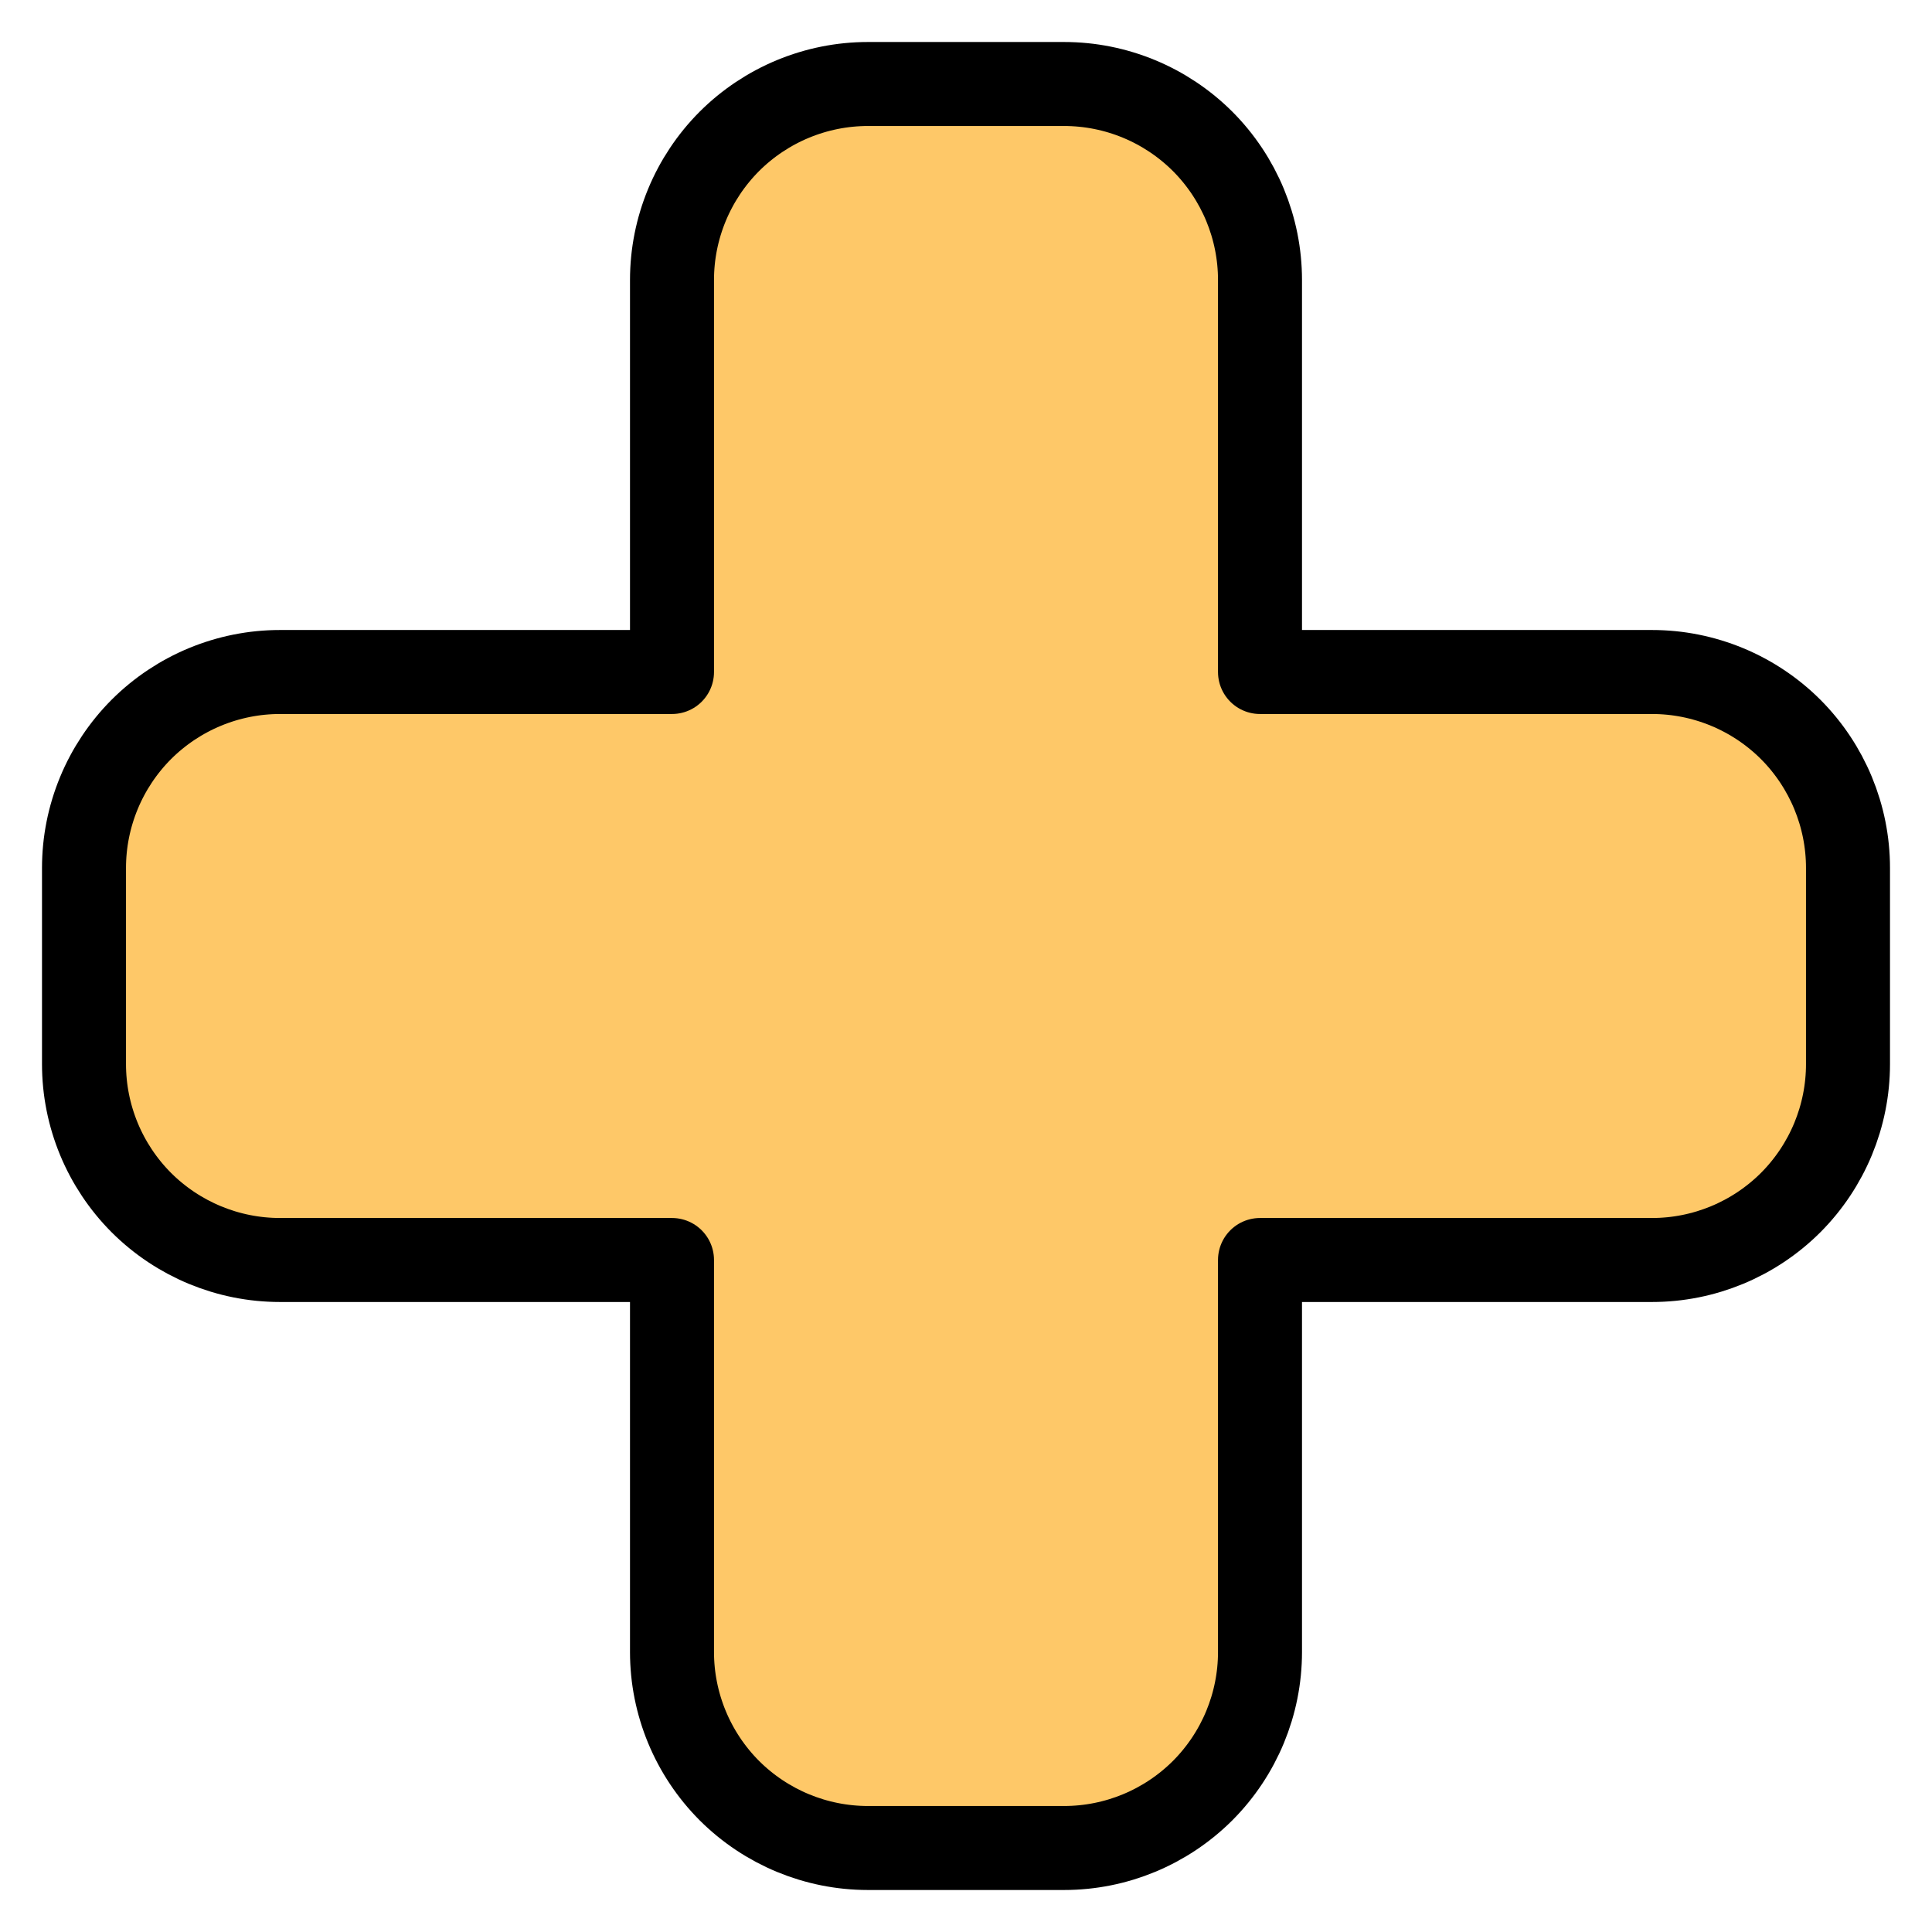 <svg width="23" height="23" viewBox="0 0 23 23" fill="none" xmlns="http://www.w3.org/2000/svg">
<g clip-path="url(#clip0_390_745)">
<path d="M19.667 8H15V3.333C15 2.715 14.754 2.121 14.317 1.683C13.879 1.246 13.286 1 12.667 1H10.333C9.715 1 9.121 1.246 8.683 1.683C8.246 2.121 8 2.715 8 3.333V8H3.333C2.715 8 2.121 8.246 1.683 8.683C1.246 9.121 1 9.715 1 10.333V12.667C1 13.286 1.246 13.879 1.683 14.317C2.121 14.754 2.715 15 3.333 15H8V19.667C8 20.285 8.246 20.879 8.683 21.317C9.121 21.754 9.715 22 10.333 22H12.667C13.286 22 13.879 21.754 14.317 21.317C14.754 20.879 15 20.285 15 19.667V15H19.667C20.285 15 20.879 14.754 21.317 14.317C21.754 13.879 22 13.286 22 12.667V10.333C22 9.715 21.754 9.121 21.317 8.683C20.879 8.246 20.285 8 19.667 8Z" fill="#FEC868" stroke="black" stroke-linecap="round" stroke-linejoin="round"/>
</g>
<defs>
<clipPath id="clip0_390_745">
<rect width="22" height="22" fill="white" transform="translate(0.5 0.5)"/>
</clipPath>
</defs>
</svg>

